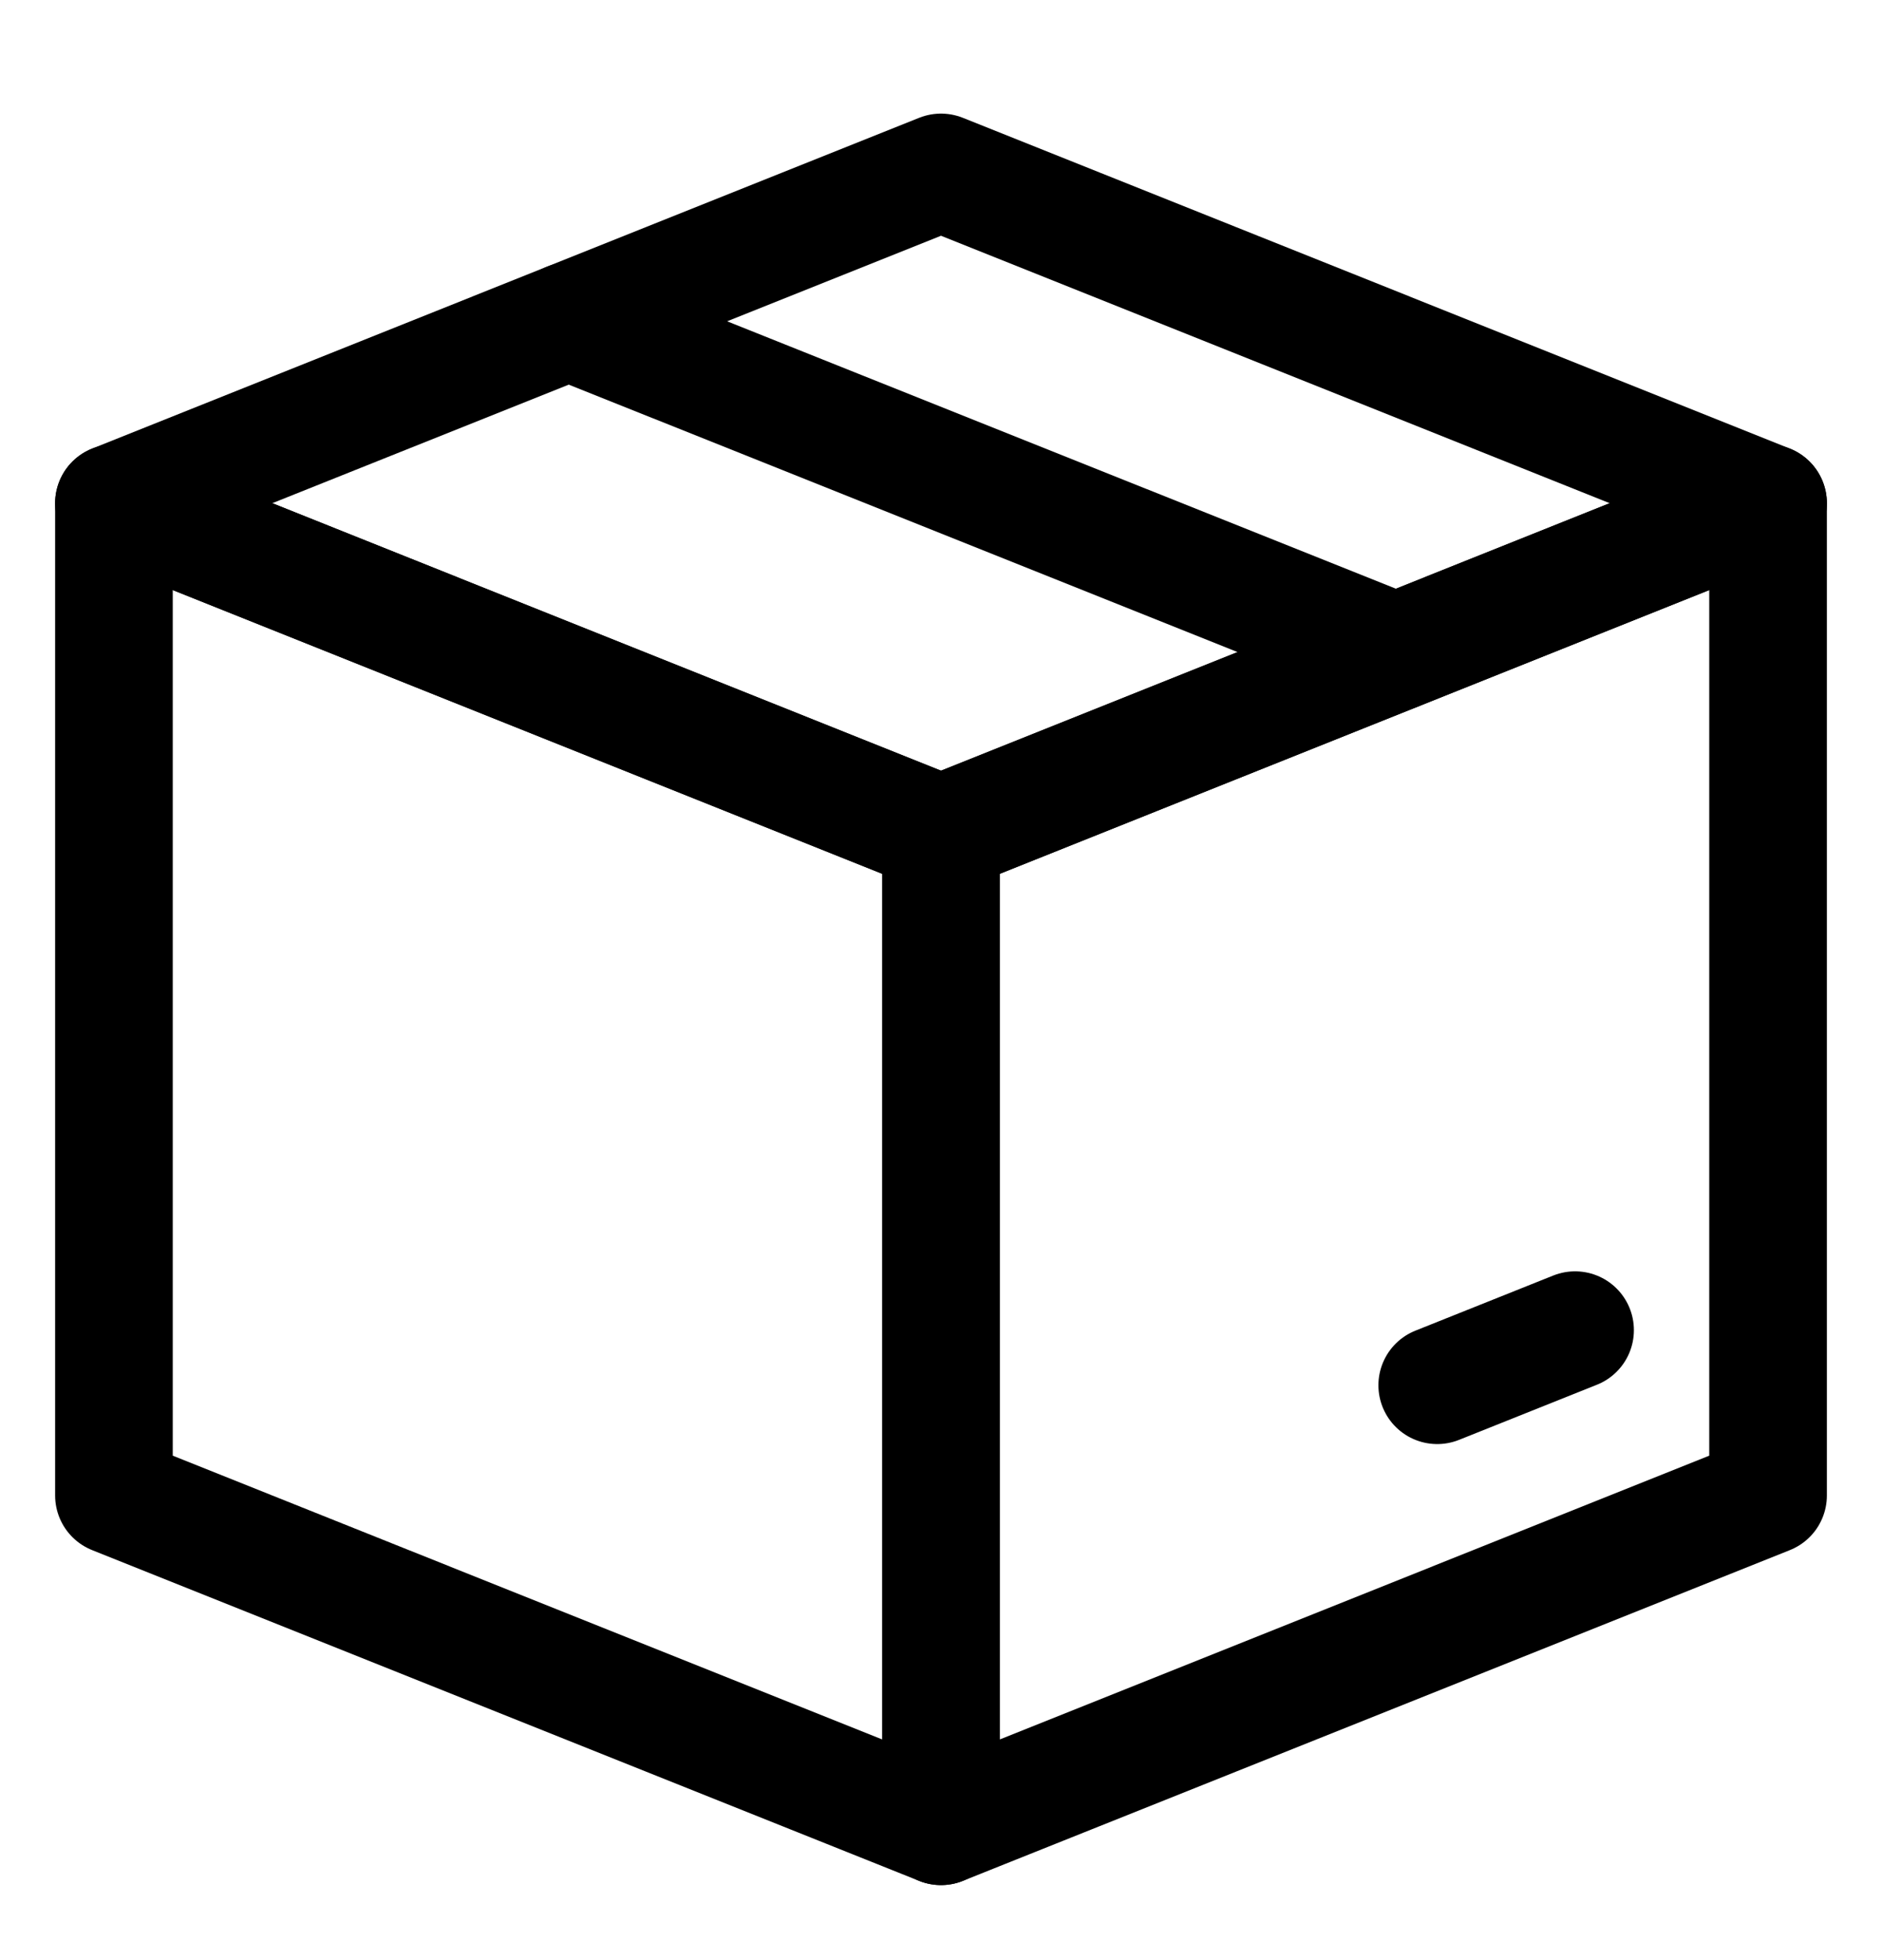 <svg width="24" height="25" viewBox="0 0 24 25" fill="none" xmlns="http://www.w3.org/2000/svg">
<g clip-path="url(#clip0_27_10331)">
<path d="M12 2.199L1.453 6.418L12 10.637L22.547 6.418L12 2.199Z" stroke="black" stroke-width="1.5" stroke-linecap="round" stroke-linejoin="round"/>
<path d="M1.453 6.418V19.074L12 23.293V10.637L1.453 6.418Z" stroke="black" stroke-width="1.5" stroke-linecap="round" stroke-linejoin="round"/>
<path d="M22.547 6.418V19.074L12 23.293V10.637L22.547 6.418Z" stroke="black" stroke-width="1.5" stroke-linecap="round" stroke-linejoin="round"/>
<path d="M17.8 8.316L7.253 4.098" stroke="black" stroke-width="1.5" stroke-linecap="round" stroke-linejoin="round"/>
<path d="M20.086 16.965L18.328 17.668" stroke="black" stroke-width="1.5" stroke-linecap="round" stroke-linejoin="round"/>
</g>
<defs>
<clipPath id="clip0_27_10331">
<rect width="24" height="24" fill="white" transform="translate(0 0.746)"/>
</clipPath>
</defs>
</svg>
